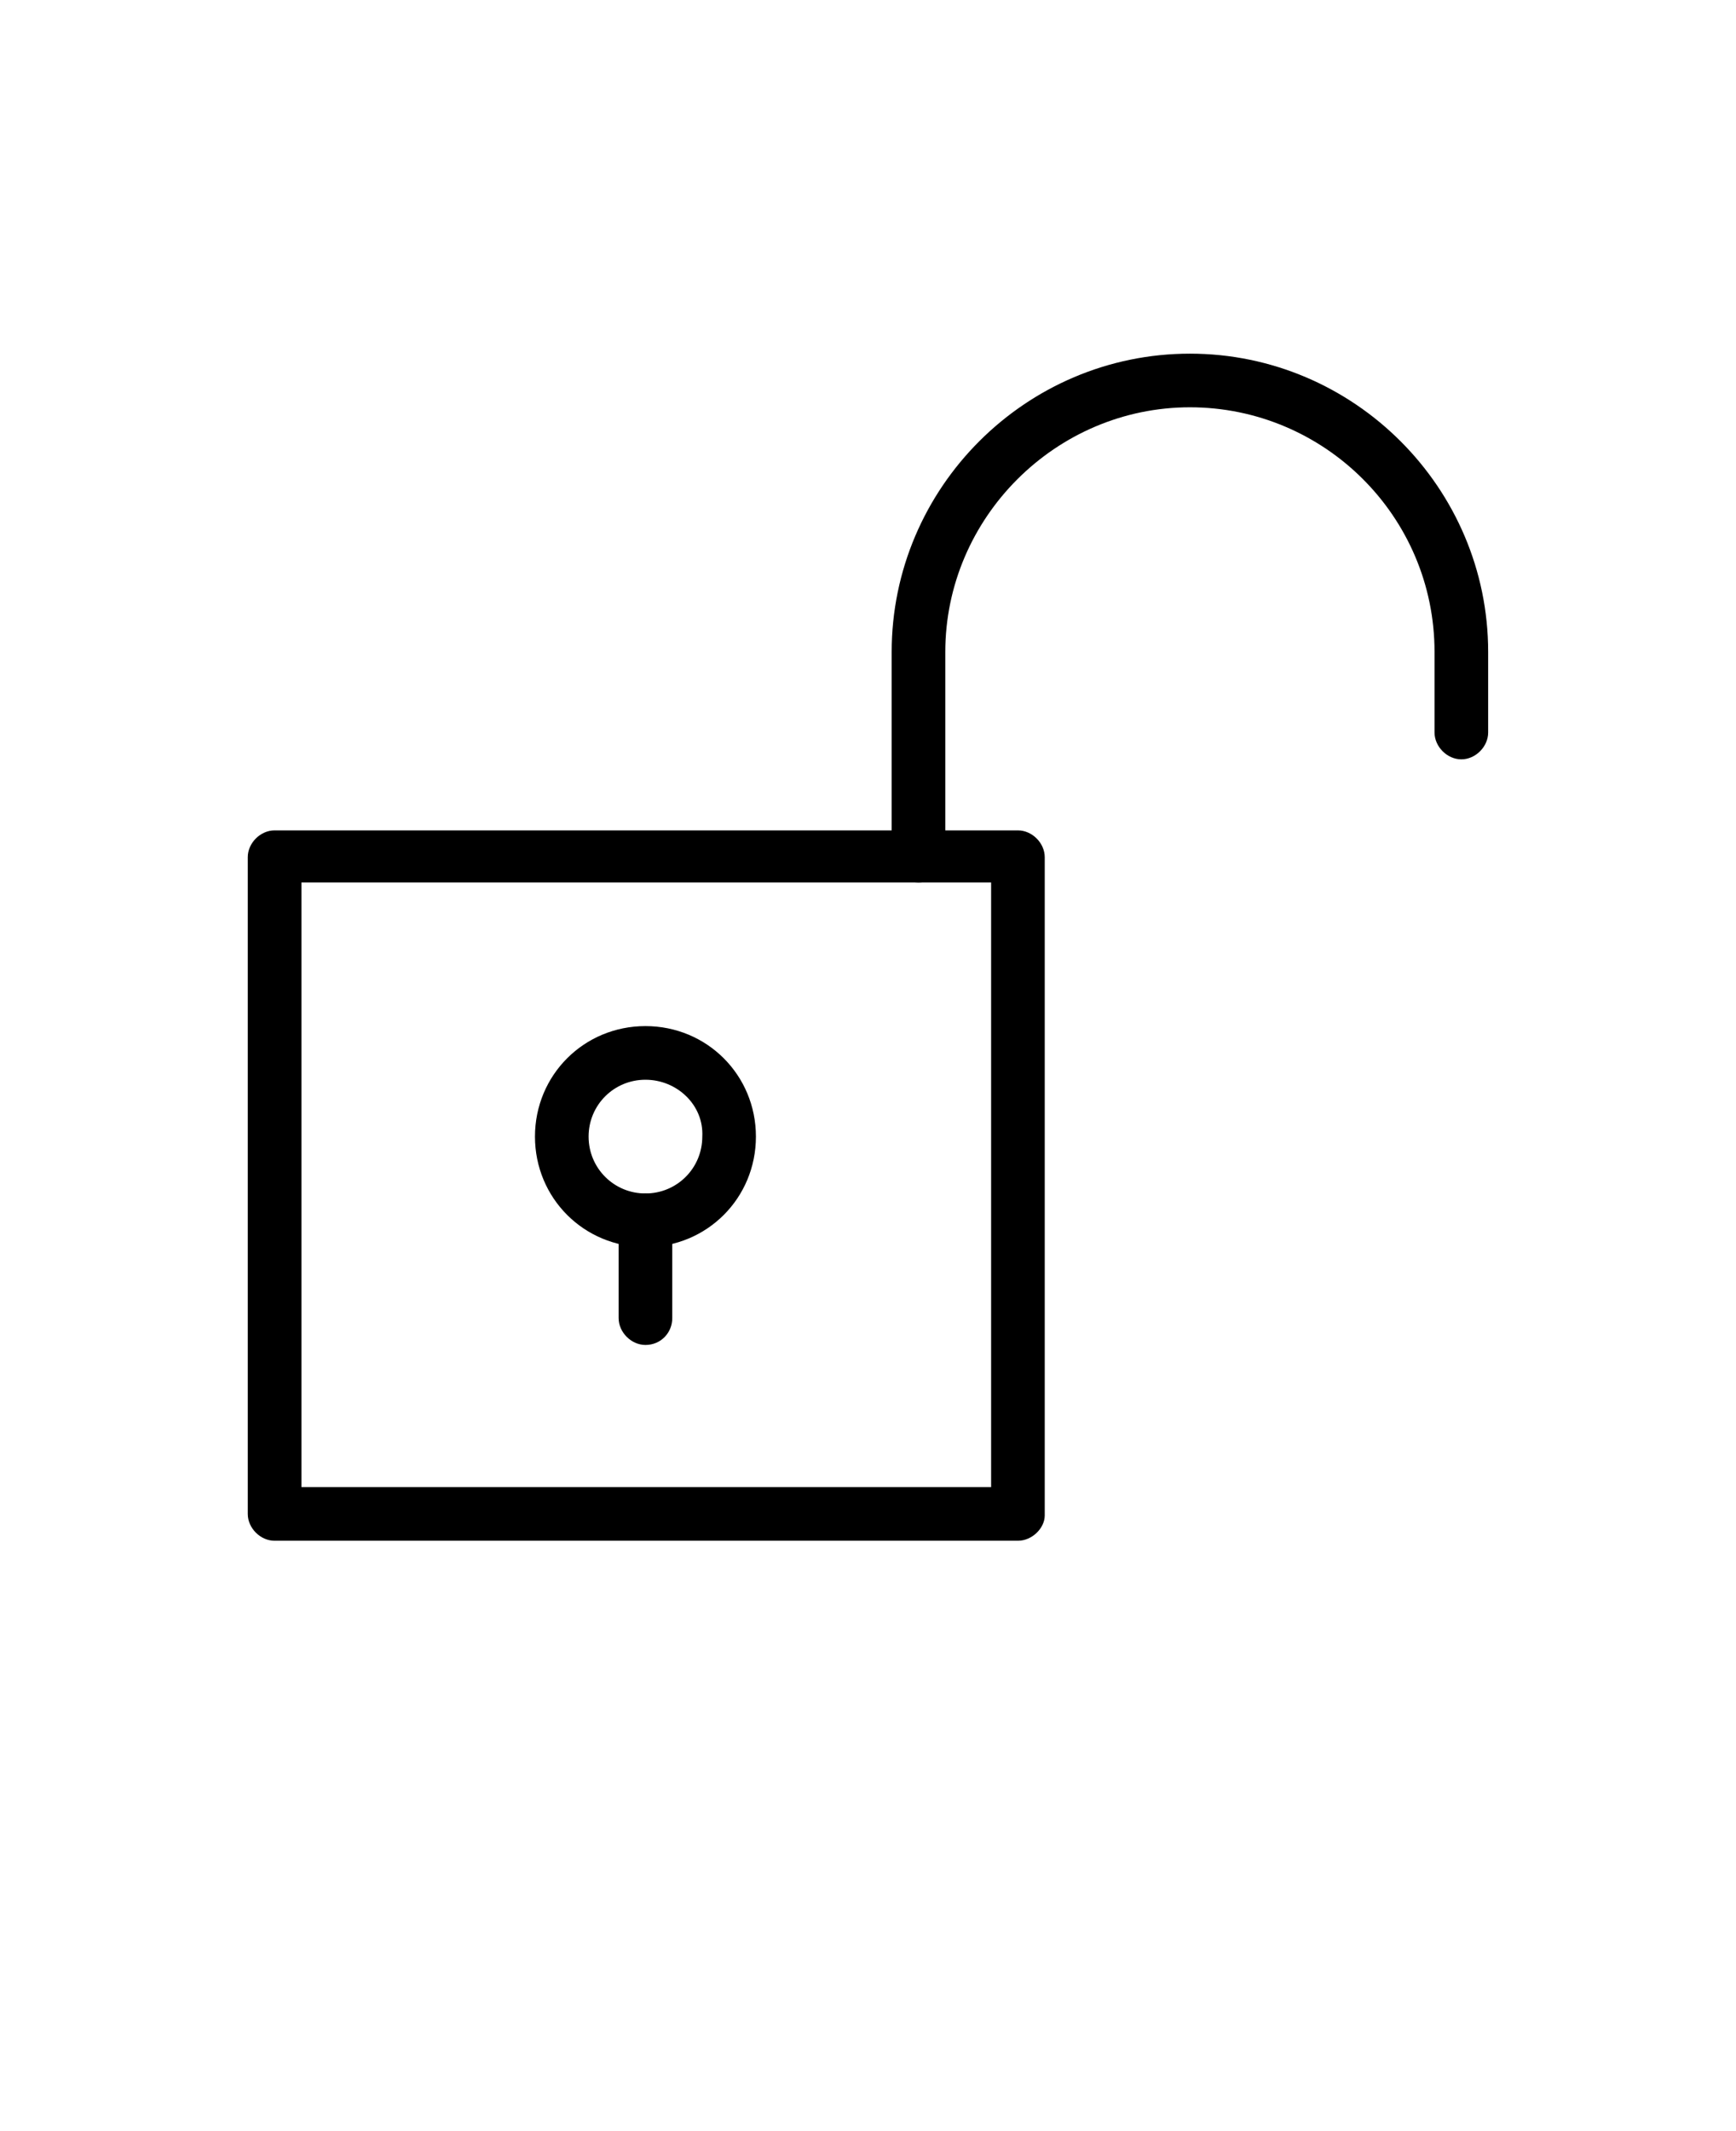 <svg xmlns="http://www.w3.org/2000/svg" version="1.1" viewBox="-5.0 -10.0 110.0 135.0">
 <g>
  <path d="m59.5 87.602h-47.102c-0.898 0-1.699-0.801-1.699-1.699v-41.602c0-0.898 0.801-1.699 1.699-1.699h47.102c0.898 0 1.699 0.801 1.699 1.699v41.699c0 0.801-0.801 1.602-1.699 1.602zm-45.398-3.402h43.699v-38.301h-43.699z"/>
  <path d="m35.898 69c-3.898 0-7-3.102-7-7s3.102-7 7-7c3.898 0 7 3.102 7 7s-3.098 7-7 7zm0-10.602c-2 0-3.602 1.602-3.602 3.602s1.602 3.602 3.602 3.602 3.602-1.602 3.602-3.602c0.102-2-1.602-3.602-3.602-3.602z"/>
  <path d="m35.898 75.199c-0.898 0-1.699-0.801-1.699-1.699v-6.199c0-0.898 0.801-1.699 1.699-1.699 0.898 0 1.699 0.801 1.699 1.699v6.199c0.004 0.898-0.699 1.699-1.699 1.699z"/>
  <path d="m53.199 45.898c-0.898 0-1.699-0.801-1.699-1.699v-12.898c0-10.398 8.5-18.898 18.898-18.898 10.398 0 18.898 8.5 18.898 18.898v5.102c0 0.898-0.801 1.699-1.699 1.699-0.898 0-1.699-0.801-1.699-1.699v-5.102c0-8.602-7-15.5-15.5-15.5s-15.5 7-15.5 15.5v12.898c-0.098 1-0.797 1.699-1.699 1.699z"/>
 </g>
</svg>